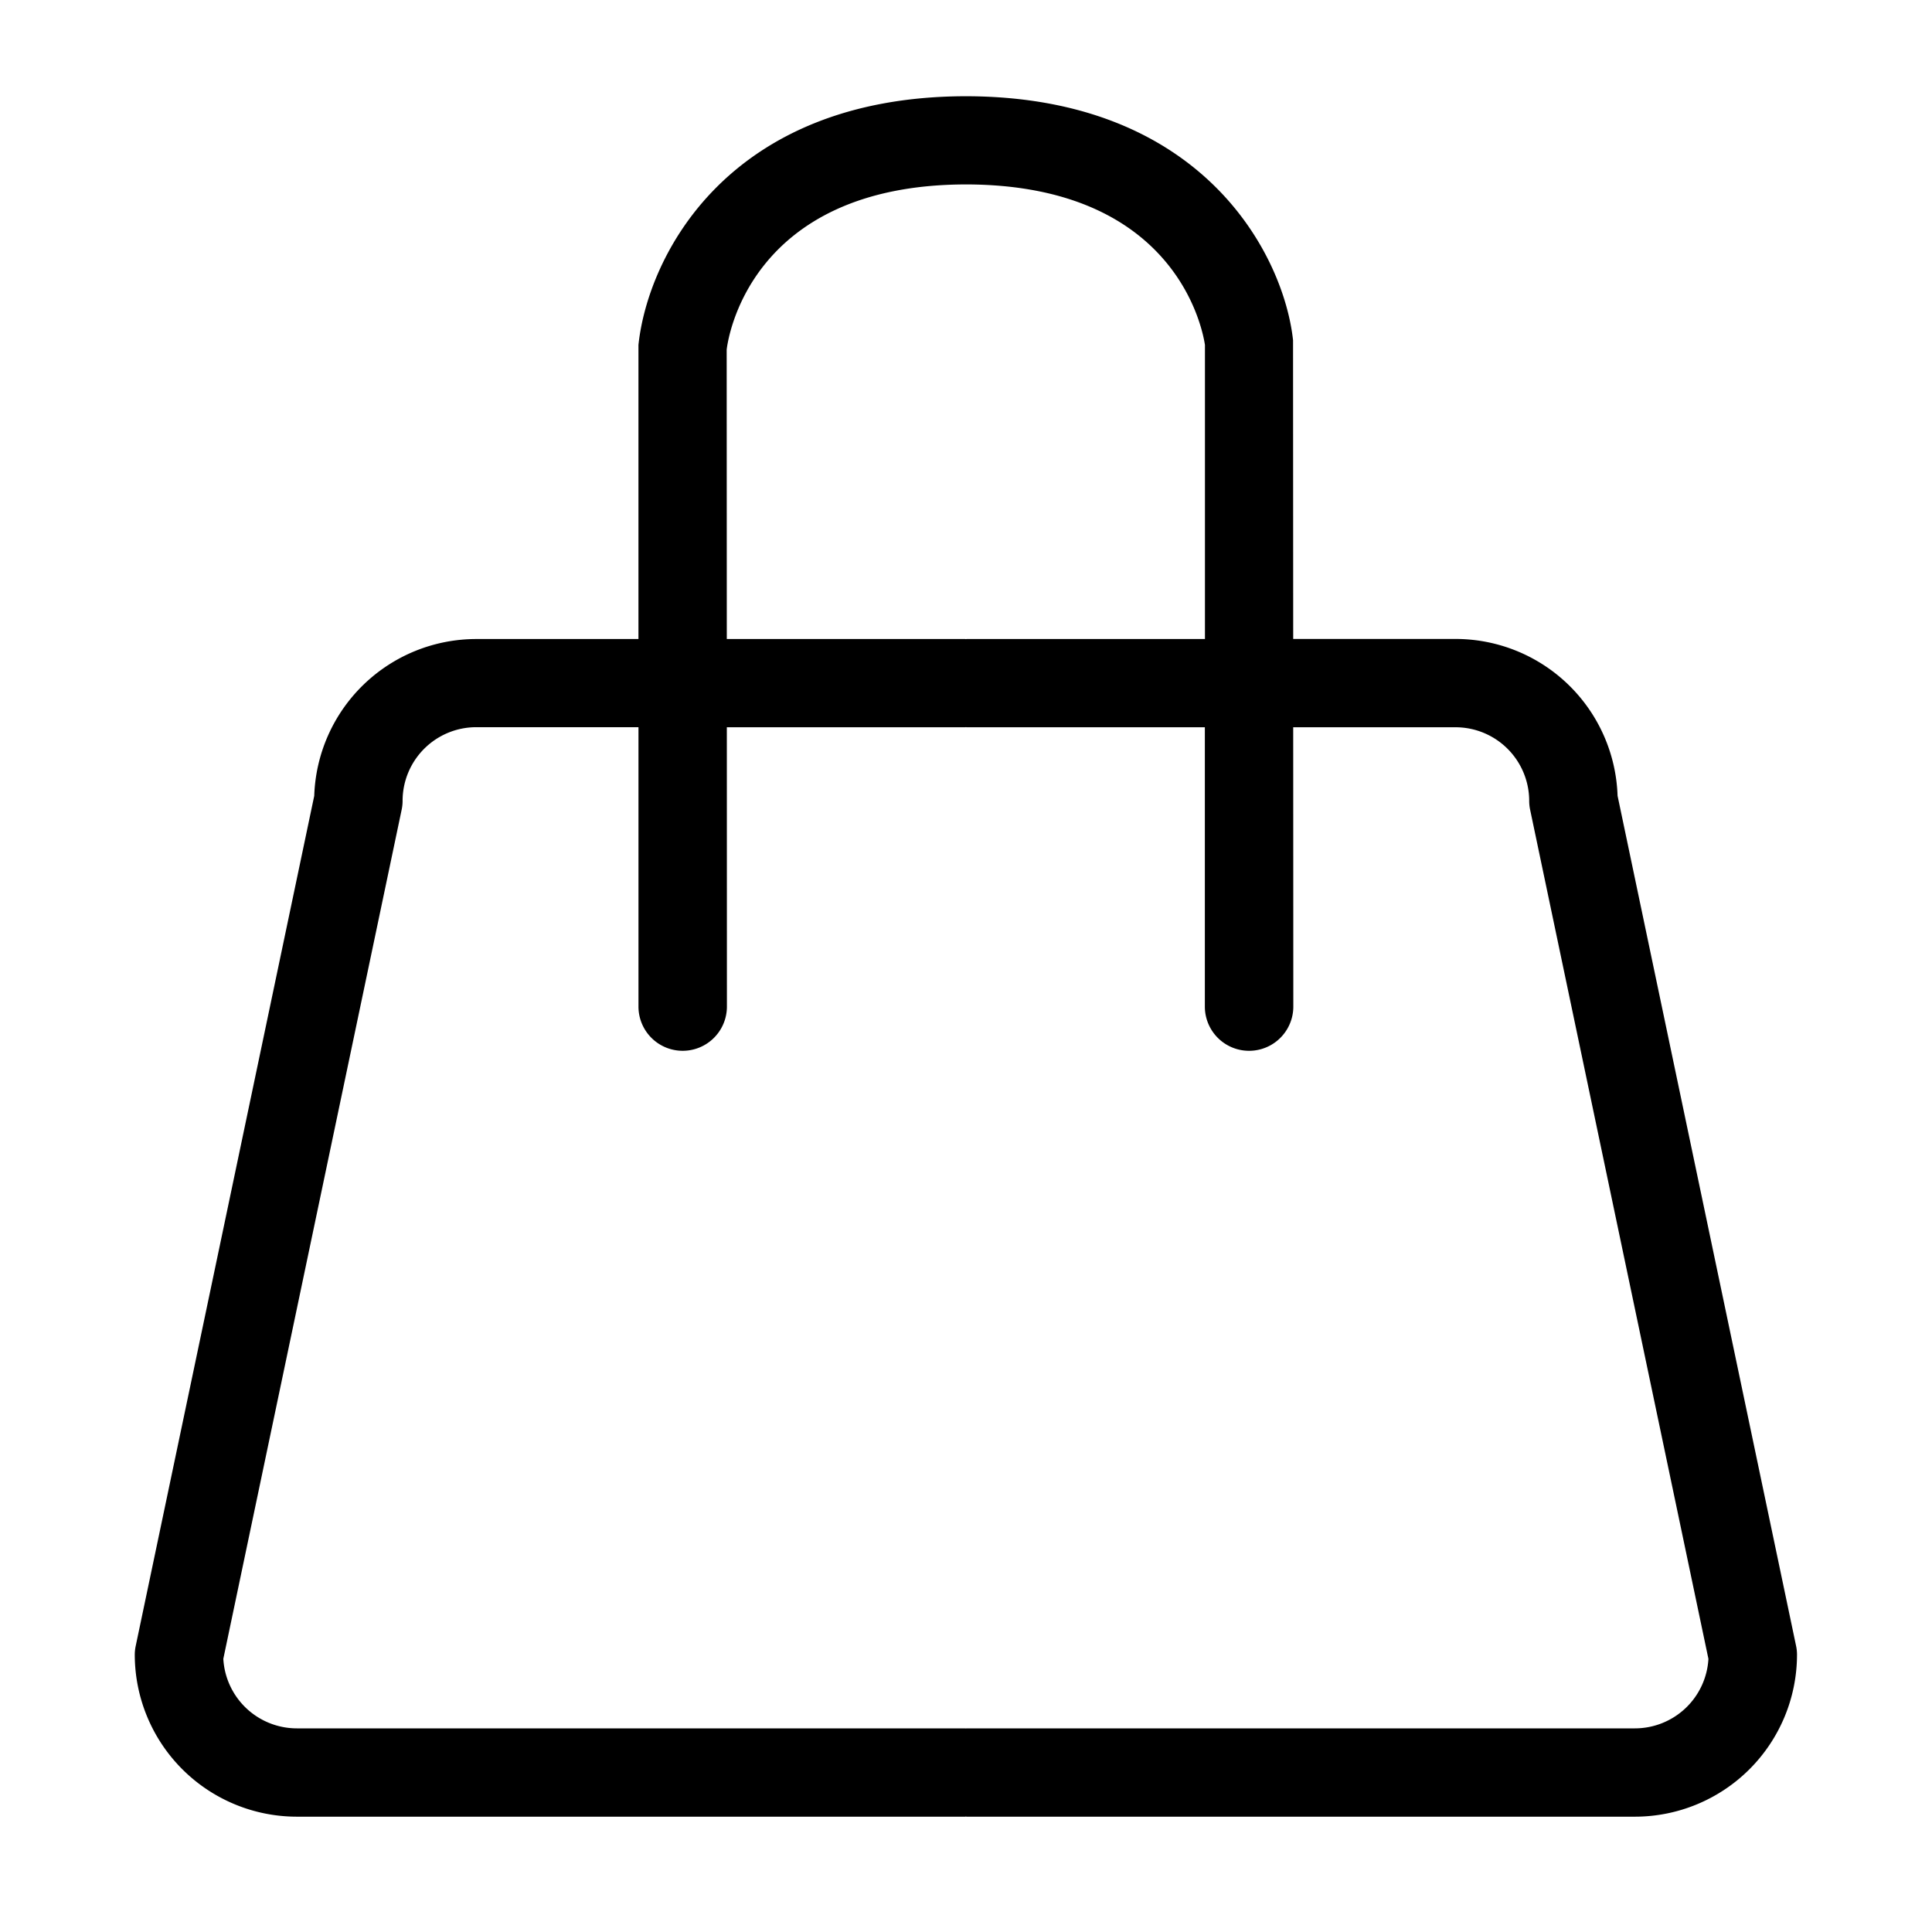 <svg xmlns="http://www.w3.org/2000/svg" width="100" height="100" viewBox="0 0 100 100">
  <defs>
    <style>
      .cls-1 {
        fill-rule: evenodd;
      }
    </style>
  </defs>
  <path id="모양_2" data-name="모양 2" class="cls-1" d="M92.964,85.188l-9.239-44a8.393,8.393,0,0,0-8.389-8.116h-8.4L66.928,17.61C66.457,13.25,62.319,5.019,50.044,4.981c-0.006,0-.011,0-0.017,0H49.963c-0.006,0-.011,0-0.017,0-12.275.038-16.413,8.269-16.9,12.873V33.076H24.654a8.393,8.393,0,0,0-8.389,8.116l-9.24,44a2.207,2.207,0,0,0-.049.467,8.392,8.392,0,0,0,8.394,8.372H49.963c0.011,0,.02-0.006.032-0.007s0.021,0.007.032,0.007H84.619a8.393,8.393,0,0,0,8.394-8.372A2.205,2.205,0,0,0,92.964,85.188ZM37.613,18.1C37.651,17.75,38.669,9.562,50,9.546c11,0.016,12.274,7.693,12.368,8.308V33.076H50.027c-0.011,0-.02.006-0.032,0.006s-0.02-.006-0.032-0.006H37.619ZM84.619,89.46H50.027c-0.011,0-.02.006-0.032,0.006s-0.02-.006-0.032-0.006H15.369a3.815,3.815,0,0,1-3.81-3.6l9.23-43.948a2.2,2.2,0,0,0,.049-0.467,3.814,3.814,0,0,1,3.815-3.806h8.394V52.1a2.289,2.289,0,0,0,4.578,0L37.621,37.643H49.963c0.011,0,.02-0.006.032-0.007s0.021,0.007.032,0.007H62.363V52.1a2.289,2.289,0,0,0,4.579,0L66.936,37.643h8.4a3.814,3.814,0,0,1,3.815,3.806,2.209,2.209,0,0,0,.049.467l9.228,43.948A3.815,3.815,0,0,1,84.619,89.46Z"/>
</svg>
